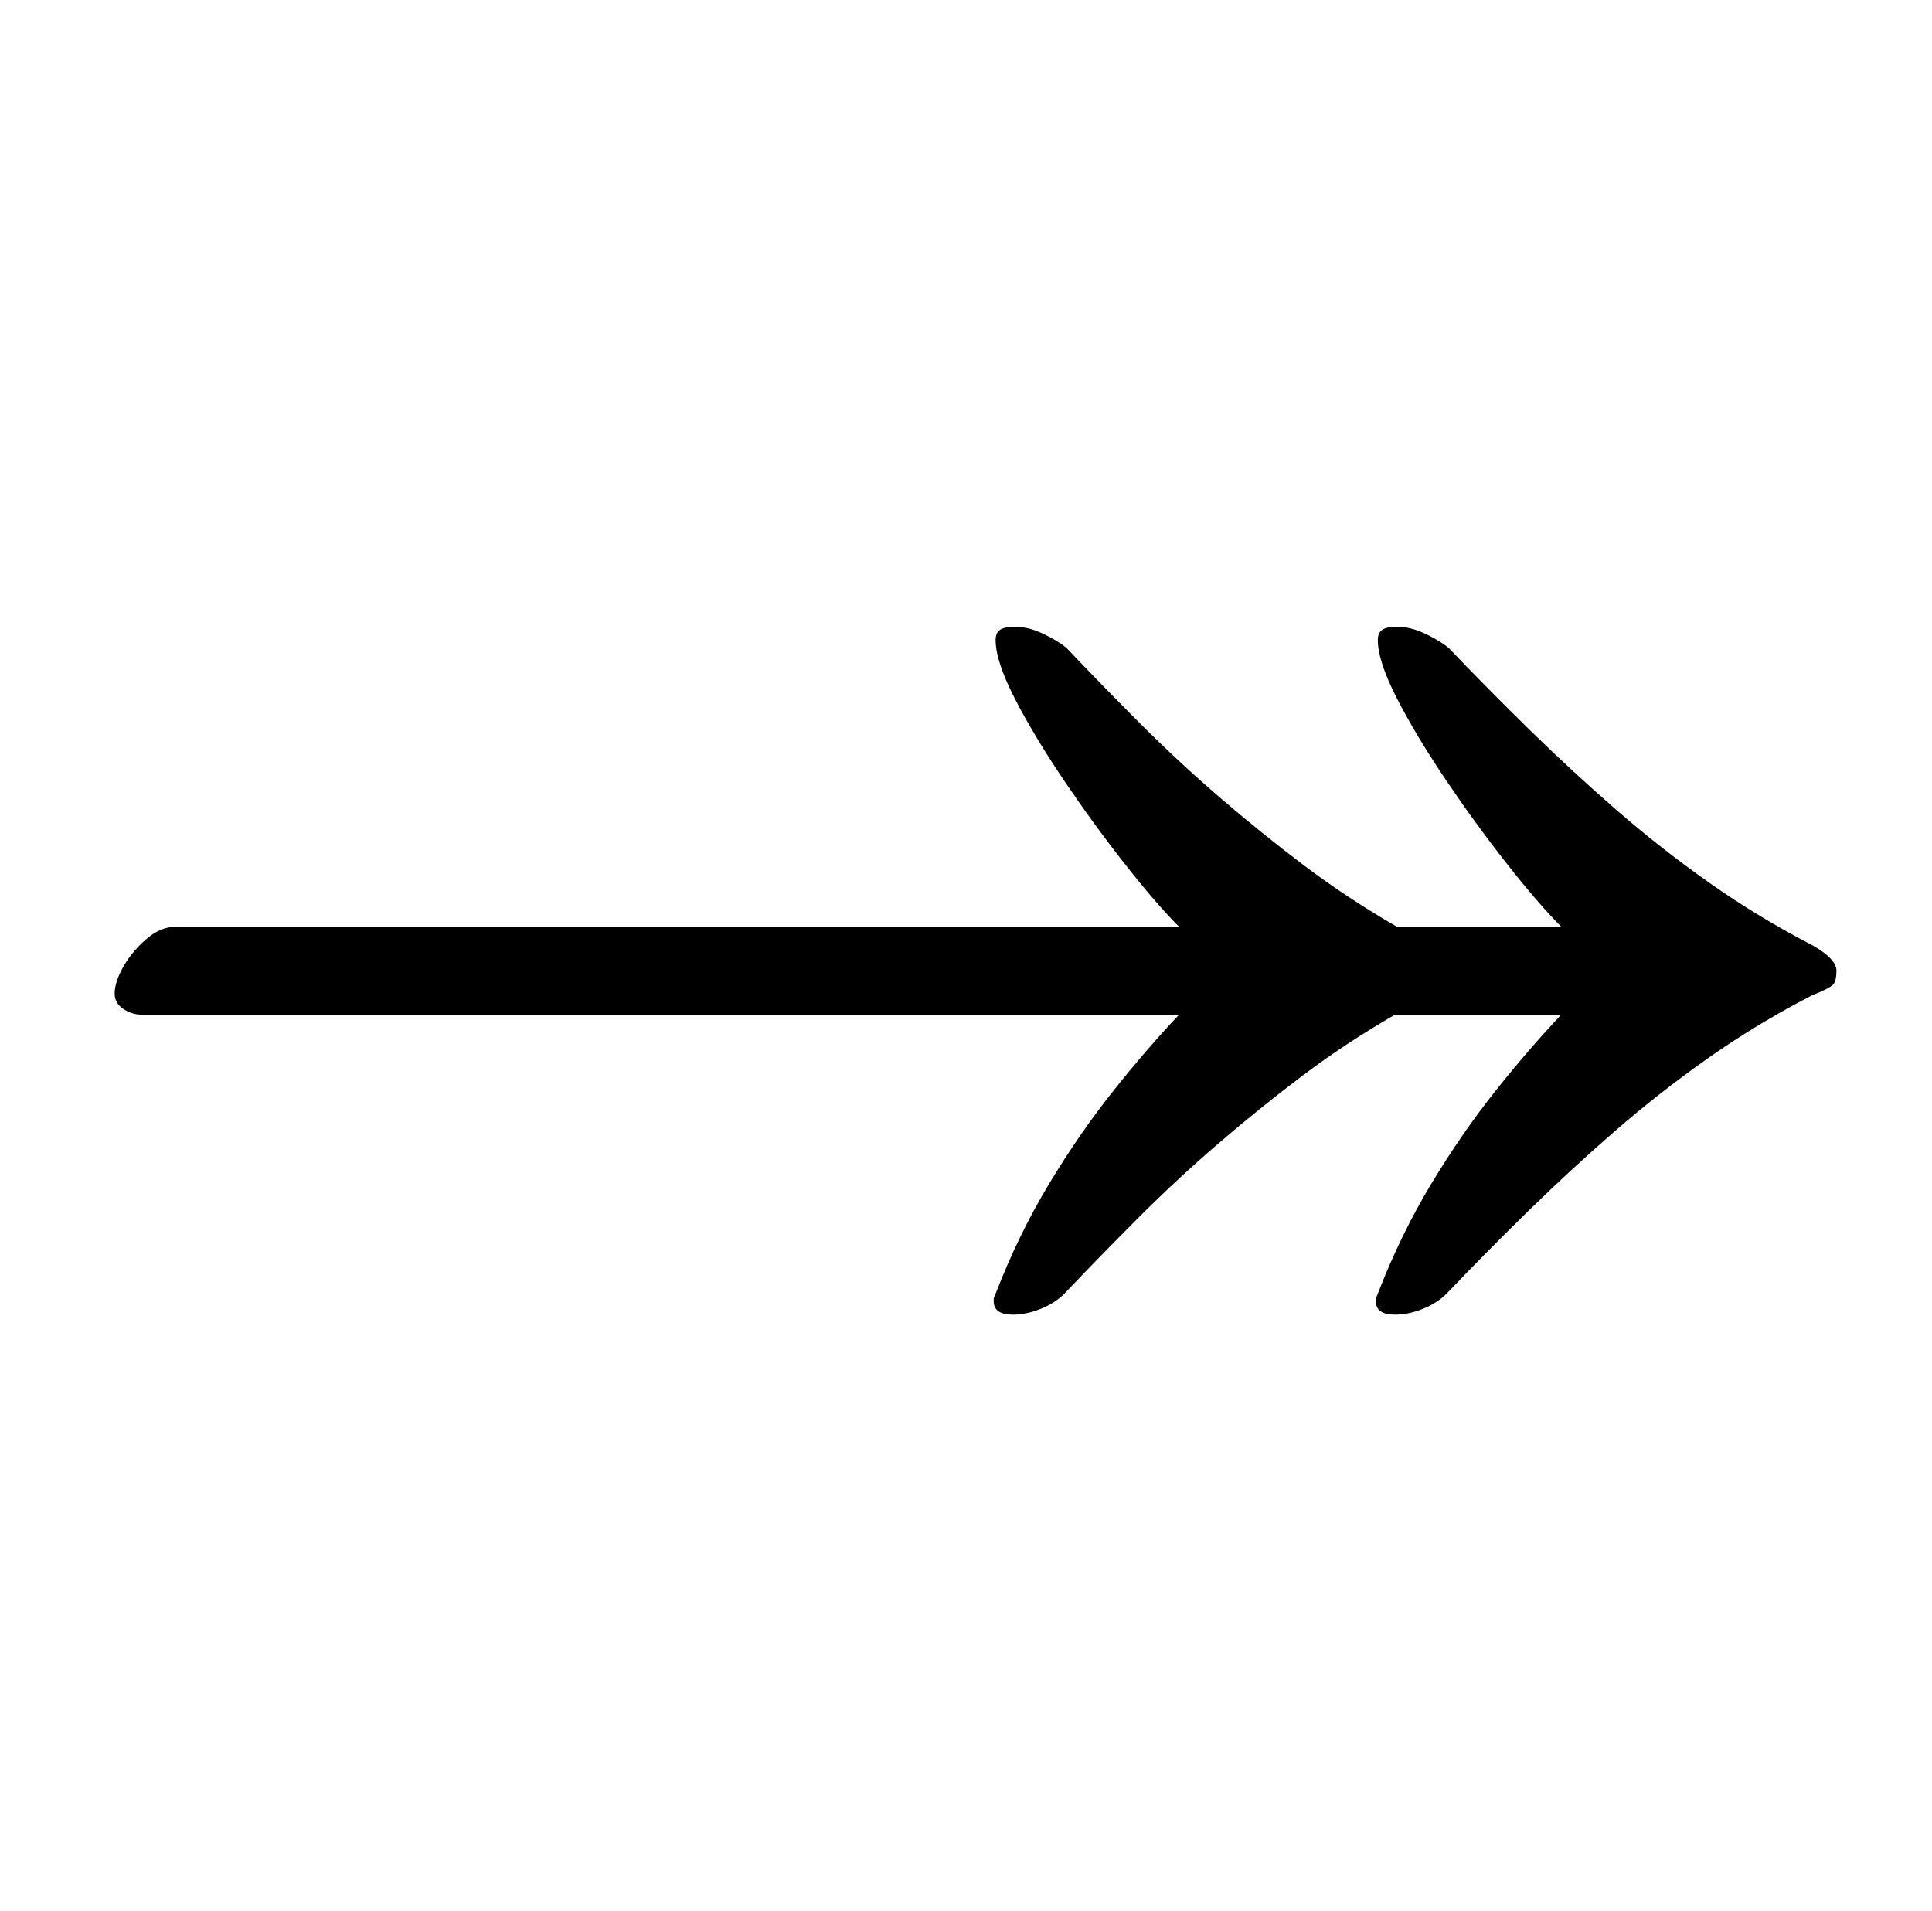 <?xml version="1.0" standalone="no"?>
<!DOCTYPE svg PUBLIC "-//W3C//DTD SVG 1.1//EN" "http://www.w3.org/Graphics/SVG/1.1/DTD/svg11.dtd" >
<svg xmlns="http://www.w3.org/2000/svg" xmlns:xlink="http://www.w3.org/1999/xlink" version="1.1" viewBox="-10 0 1011 1000">
  <g transform="matrix(1 0 0 -1 0 800)">
   <path fill="currentColor"
d="M721 472q7 0 14.5 -3.5t12.5 -7.5q21 -22 43 -43.5t45 -41.5t48.5 -38t54.5 -33q12 -7 12 -13q0 -5 -1.5 -7t-11.5 -6q-29 -15 -54.5 -33t-48.5 -38t-45 -41.5t-43 -43.5q-5 -5 -12.5 -8t-14.5 -3q-10 0 -10 7v1.5t1 2.5q12 31 28 57.5t33.5 48.5t34.5 40h-87
q-26 -15 -48.5 -32t-44 -35.5t-41.5 -38.5t-39 -40q-5 -5 -12.5 -8t-14.5 -3q-10 0 -10 7v1.5t1 2.5q12 31 28 57.5t33.5 48.5t34.5 40h-543q-5 0 -9.5 3t-4.5 8q0 6 4.5 14t12 14.5t15.5 6.5h525q-12 12 -28.5 33t-32 44t-25.5 42.5t-10 30.5q0 4 2.5 5.5t7.5 1.5
q7 0 14.5 -3.5t12.5 -7.5q19 -20 39 -40t41.5 -38.5t44 -35.5t48.5 -32h86q-12 12 -28.5 33t-32 44t-25.5 42.5t-10 30.5q0 4 2.5 5.5t7.5 1.5z" />
  </g>

</svg>
